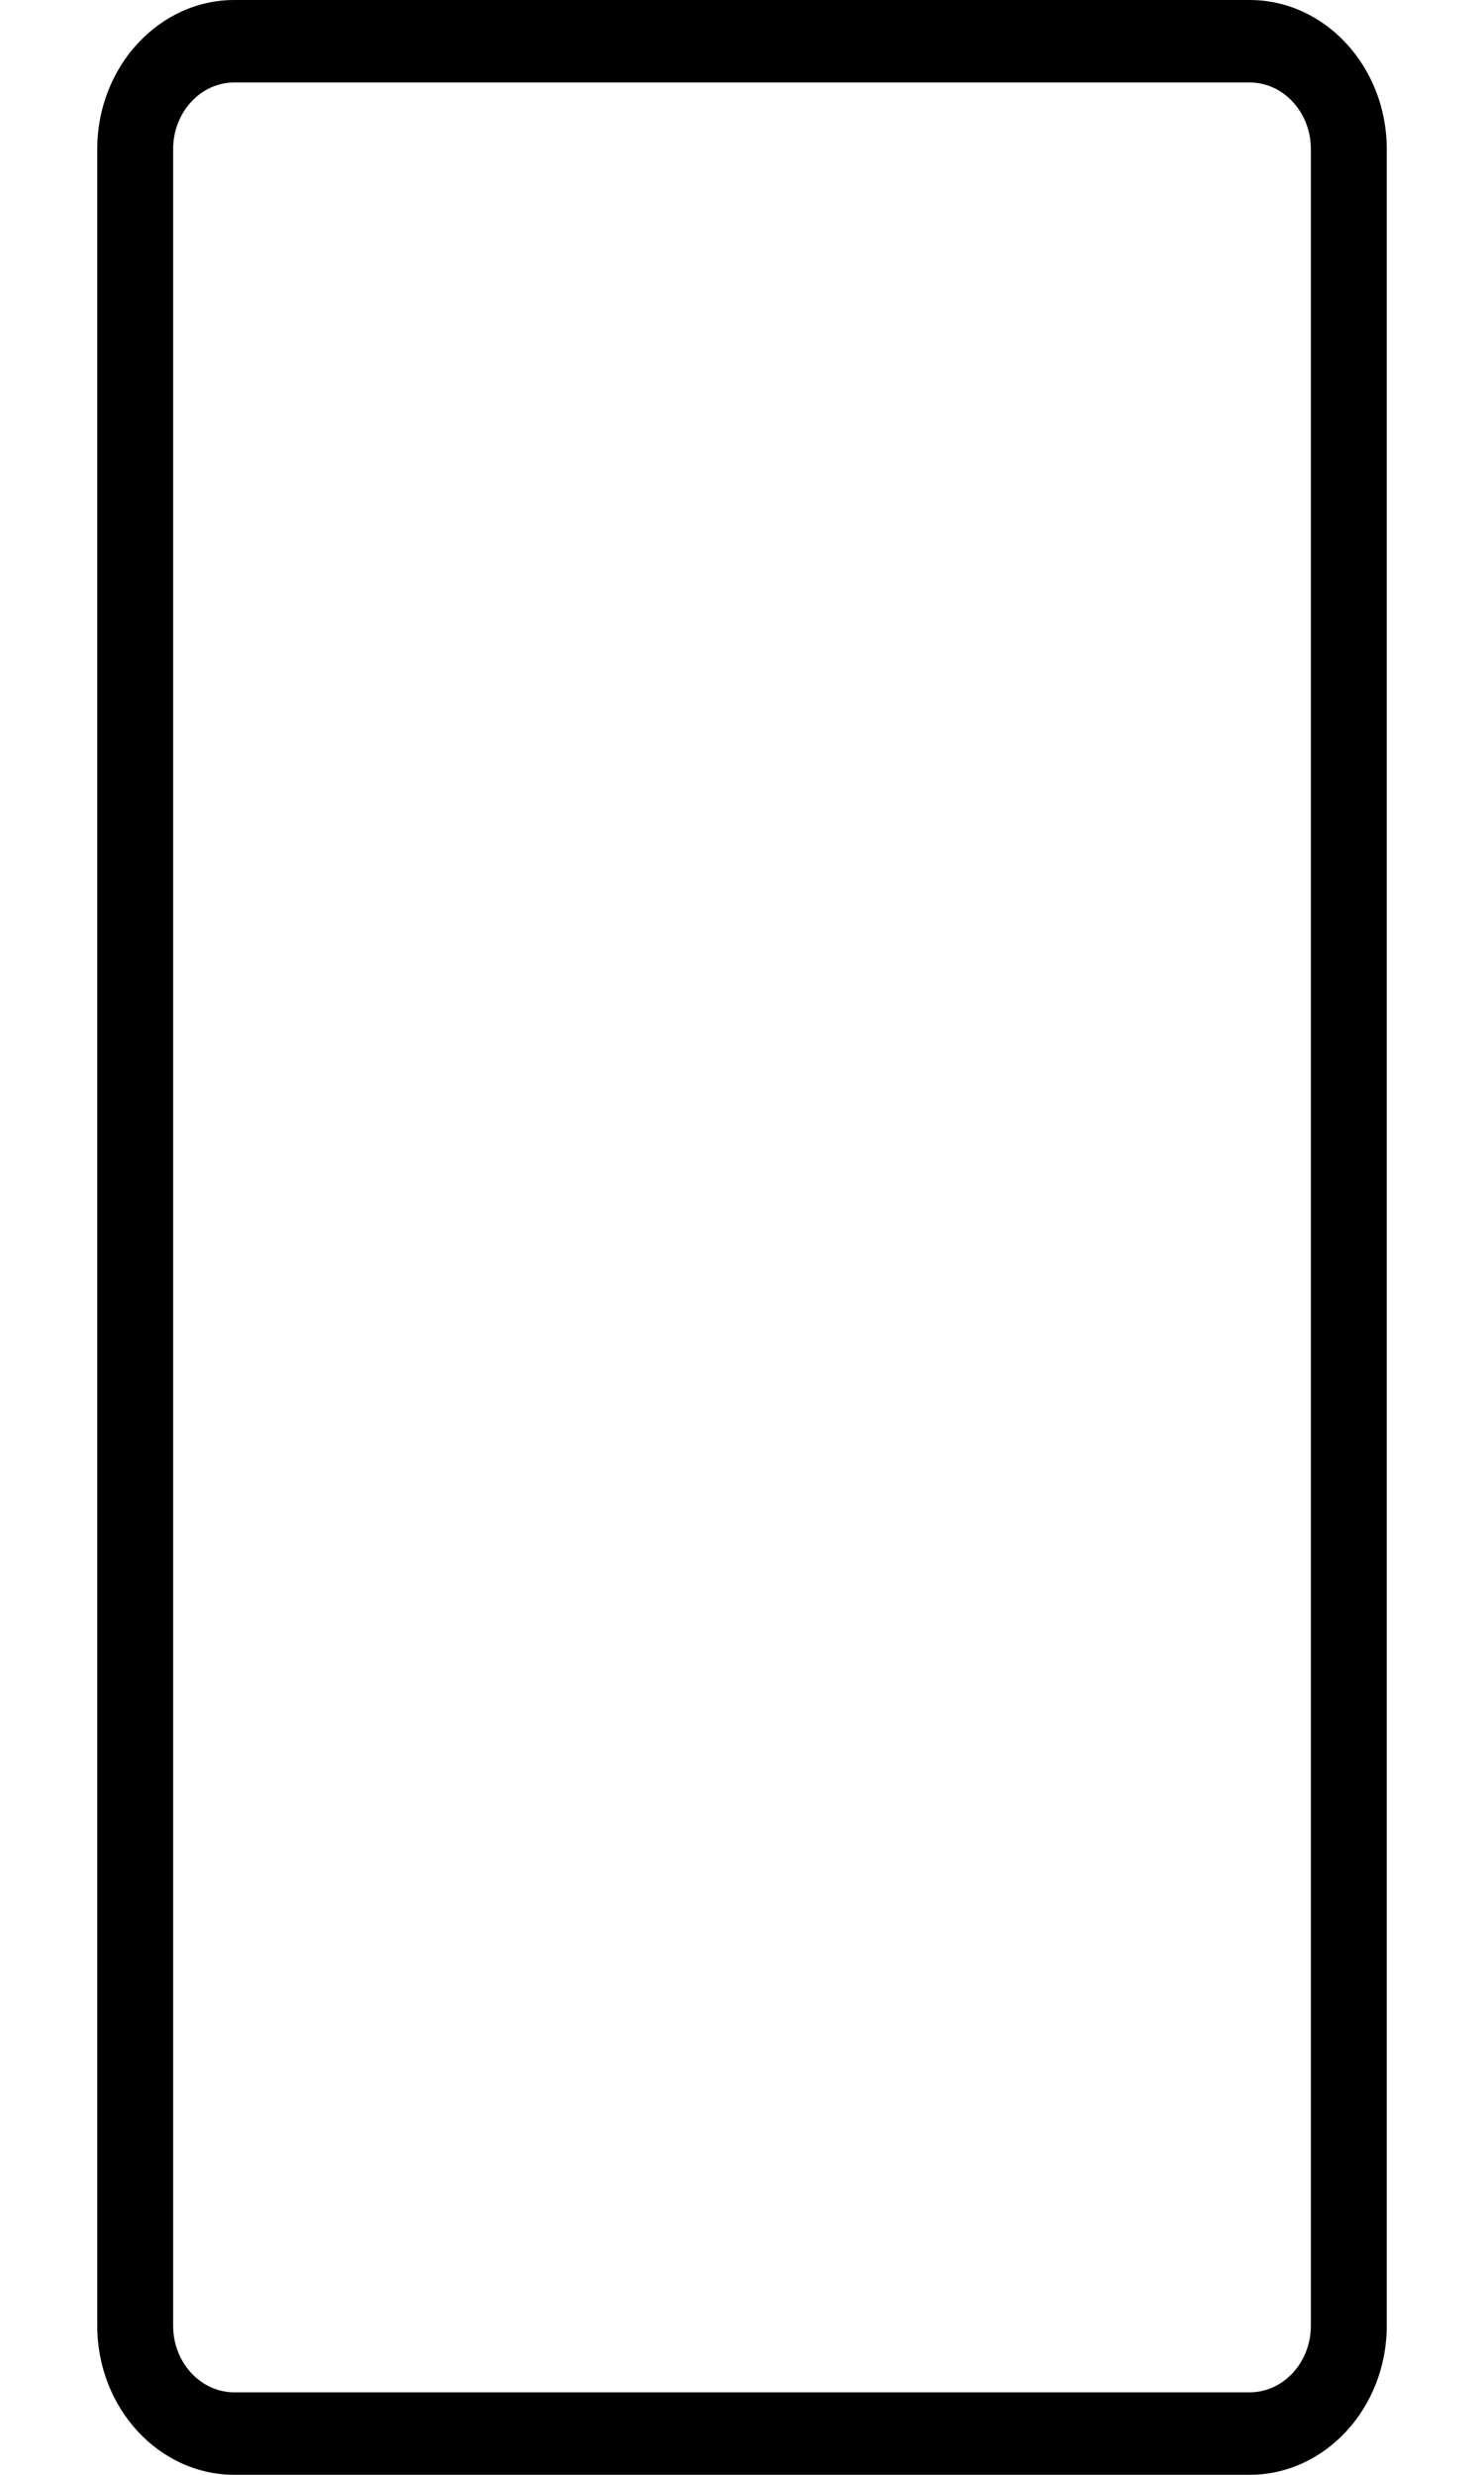 <svg width="15" height="25" viewBox="0 0 15 25" fill="none" xmlns="http://www.w3.org/2000/svg">
<path d="M2.369 0H12.631C13.395 0 14.017 0.676 14.017 1.506V23.494C14.017 24.324 13.395 25 12.631 25H2.369C1.605 25 0.983 24.324 0.983 23.494V1.506C0.983 0.676 1.605 0 2.369 0ZM1.75 23.494C1.75 23.865 2.027 24.167 2.369 24.167H12.631C12.972 24.167 13.25 23.865 13.25 23.494V1.506C13.25 1.135 12.972 0.833 12.631 0.833H2.369C2.027 0.833 1.75 1.135 1.75 1.506V23.494H1.75Z" fill="black"/>
</svg>
